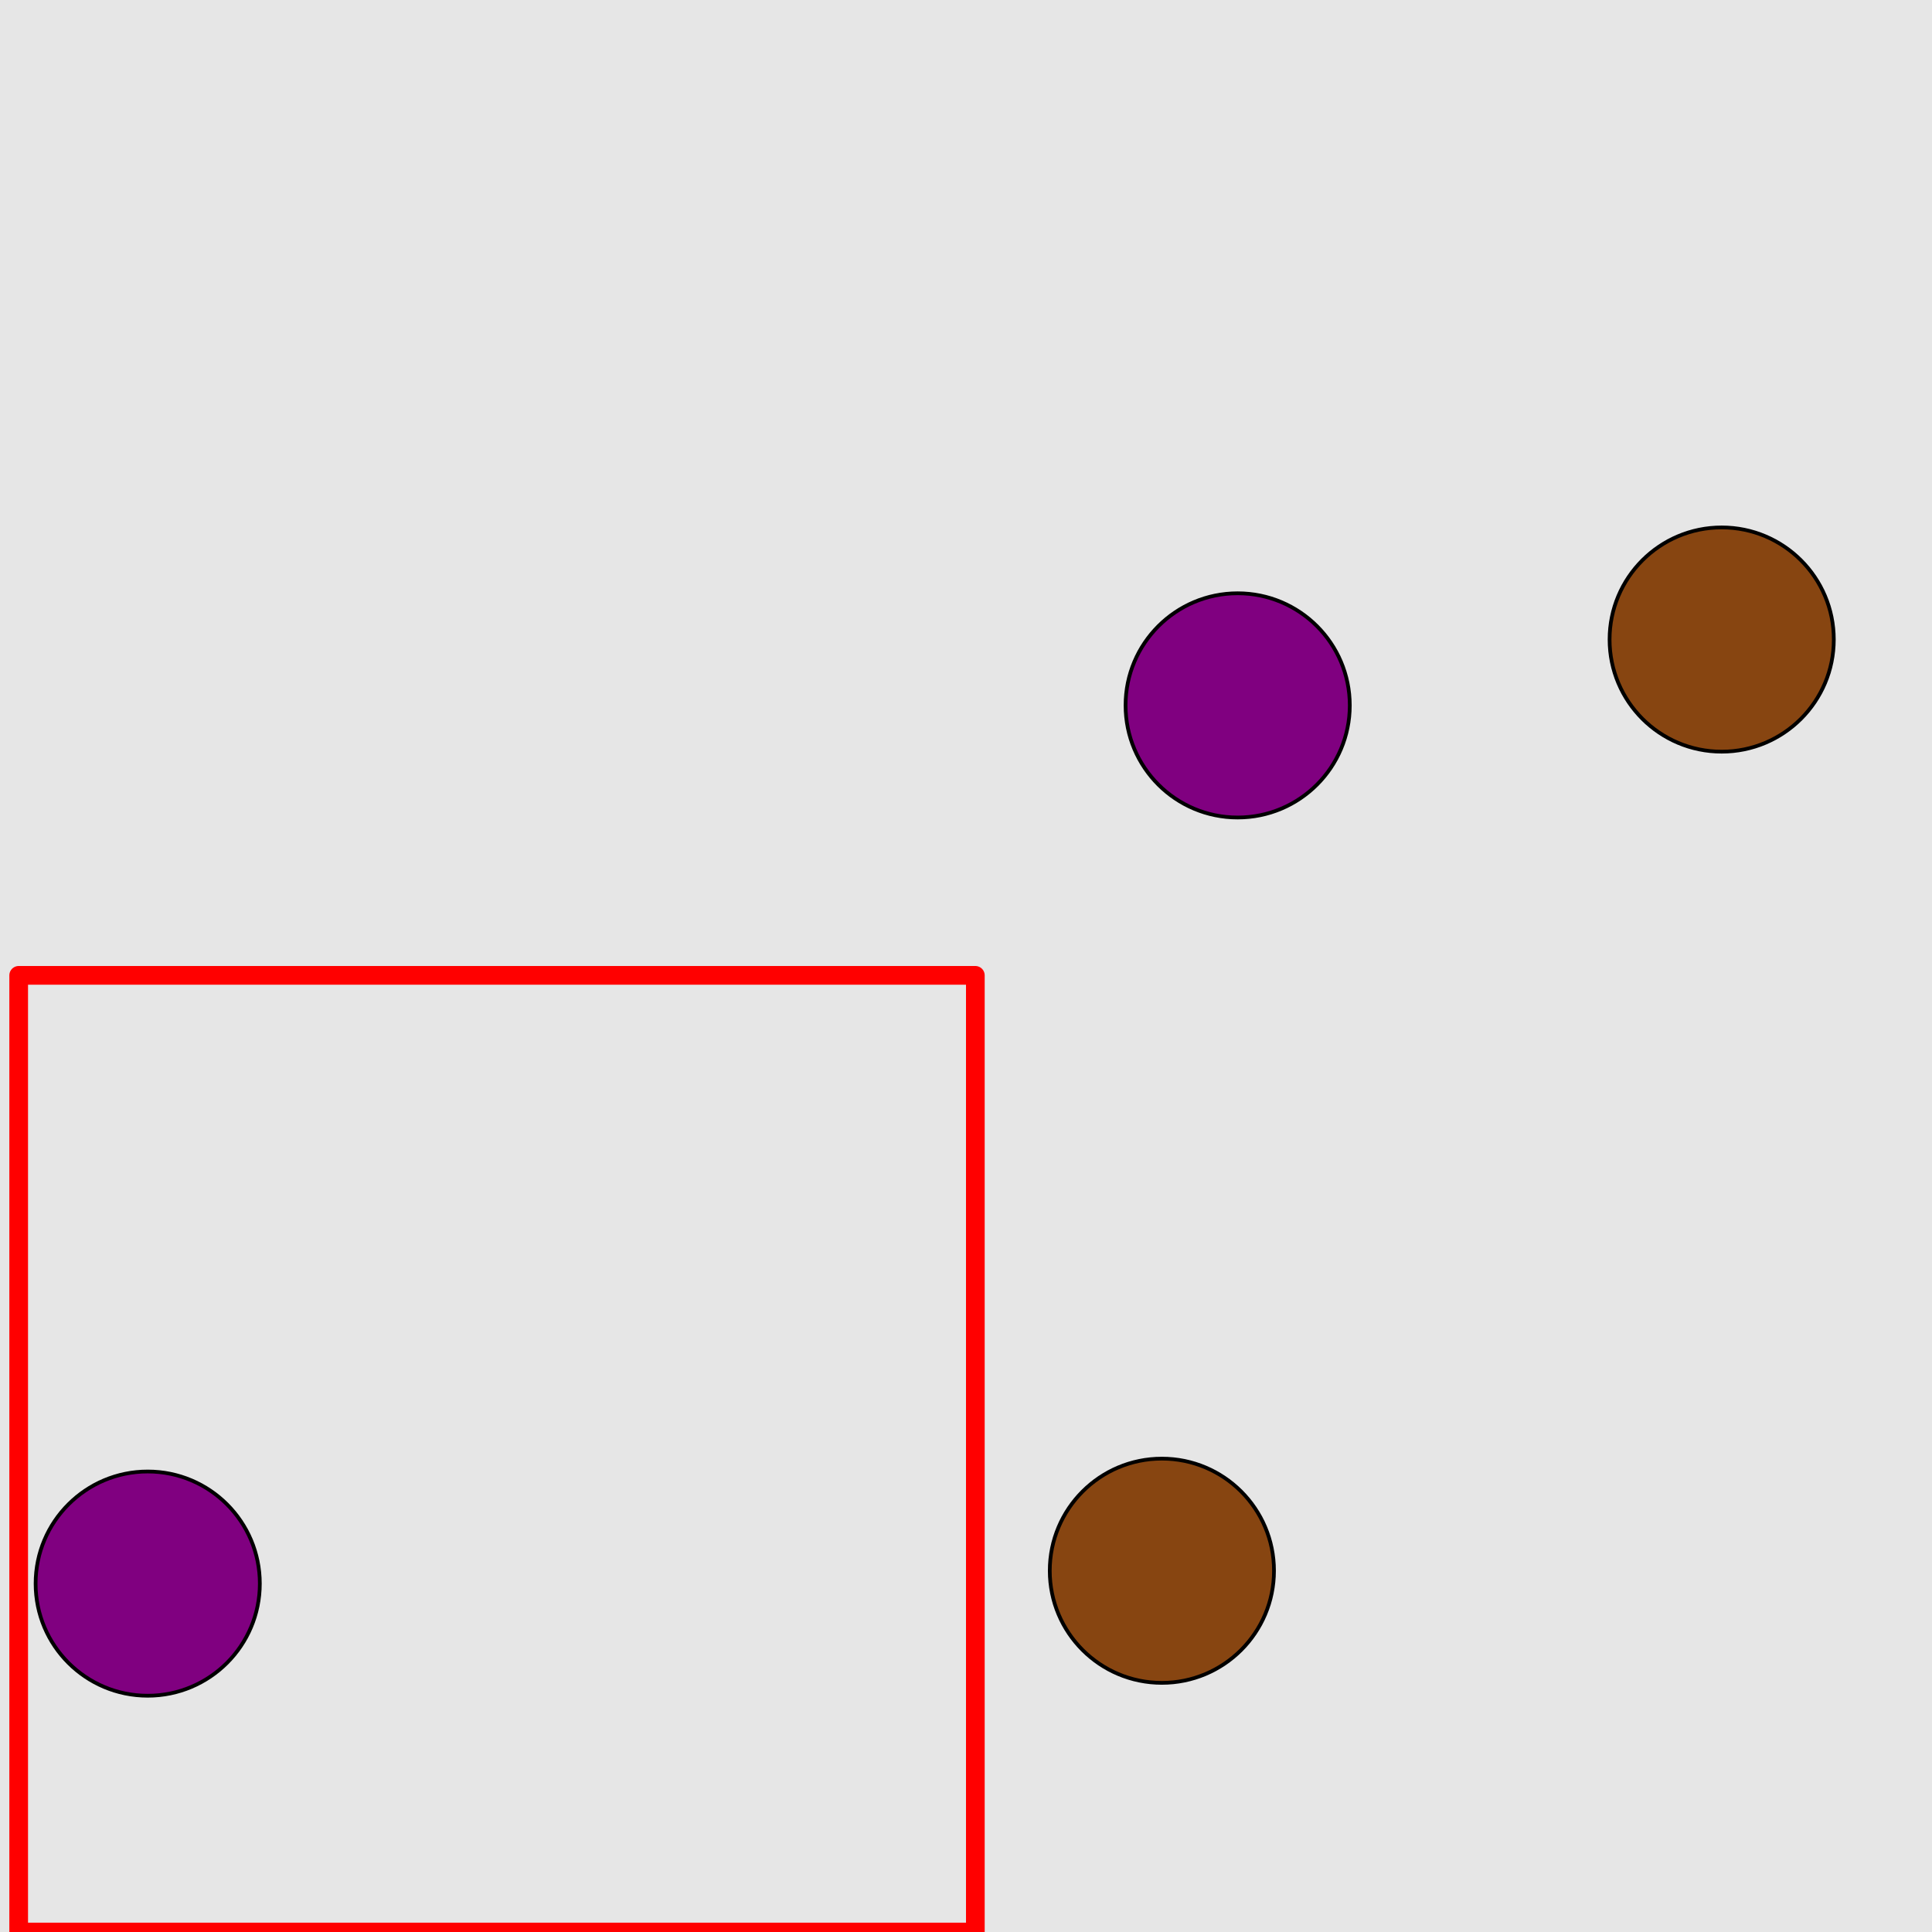 <?xml version="1.0" encoding="UTF-8"?>
<svg xmlns="http://www.w3.org/2000/svg" xmlns:xlink="http://www.w3.org/1999/xlink" width="517pt" height="517pt" viewBox="0 0 517 517" version="1.1">
<g id="surface991">
<rect x="0" y="0" width="517" height="517" style="fill:rgb(90%,90%,90%);fill-opacity:1;stroke:none;"/>
<path style="fill:none;stroke-width:5;stroke-linecap:butt;stroke-linejoin:round;stroke:rgb(100%,0%,0%);stroke-opacity:1;stroke-miterlimit:10;" d="M 5 261 L 261 261 L 261 517 L 5 517 Z M 5 261 "/>
<path style="fill-rule:nonzero;fill:rgb(50%,0%,50%);fill-opacity:1;stroke-width:1;stroke-linecap:butt;stroke-linejoin:round;stroke:rgb(0%,0%,0%);stroke-opacity:1;stroke-miterlimit:10;" d="M 69.531 423.773 C 69.531 440.344 56.102 453.773 39.531 453.773 C 22.965 453.773 9.531 440.344 9.531 423.773 C 9.531 407.207 22.965 393.773 39.531 393.773 C 56.102 393.773 69.531 407.207 69.531 423.773 "/>
<path style="fill-rule:nonzero;fill:rgb(53%,27%,7%);fill-opacity:1;stroke-width:1;stroke-linecap:butt;stroke-linejoin:round;stroke:rgb(0%,0%,0%);stroke-opacity:1;stroke-miterlimit:10;" d="M 340.918 420.328 C 340.918 436.898 327.484 450.328 310.918 450.328 C 294.348 450.328 280.918 436.898 280.918 420.328 C 280.918 403.762 294.348 390.328 310.918 390.328 C 327.484 390.328 340.918 403.762 340.918 420.328 "/>
<path style="fill-rule:nonzero;fill:rgb(53%,27%,7%);fill-opacity:1;stroke-width:1;stroke-linecap:butt;stroke-linejoin:round;stroke:rgb(0%,0%,0%);stroke-opacity:1;stroke-miterlimit:10;" d="M 490.723 171.141 C 490.723 187.707 477.289 201.141 460.723 201.141 C 444.152 201.141 430.723 187.707 430.723 171.141 C 430.723 154.57 444.152 141.141 460.723 141.141 C 477.289 141.141 490.723 154.57 490.723 171.141 "/>
<path style="fill-rule:nonzero;fill:rgb(50%,0%,50%);fill-opacity:1;stroke-width:1;stroke-linecap:butt;stroke-linejoin:round;stroke:rgb(0%,0%,0%);stroke-opacity:1;stroke-miterlimit:10;" d="M 361.199 188.762 C 361.199 205.332 347.766 218.762 331.199 218.762 C 314.629 218.762 301.199 205.332 301.199 188.762 C 301.199 172.195 314.629 158.762 331.199 158.762 C 347.766 158.762 361.199 172.195 361.199 188.762 "/>
</g>
</svg>
